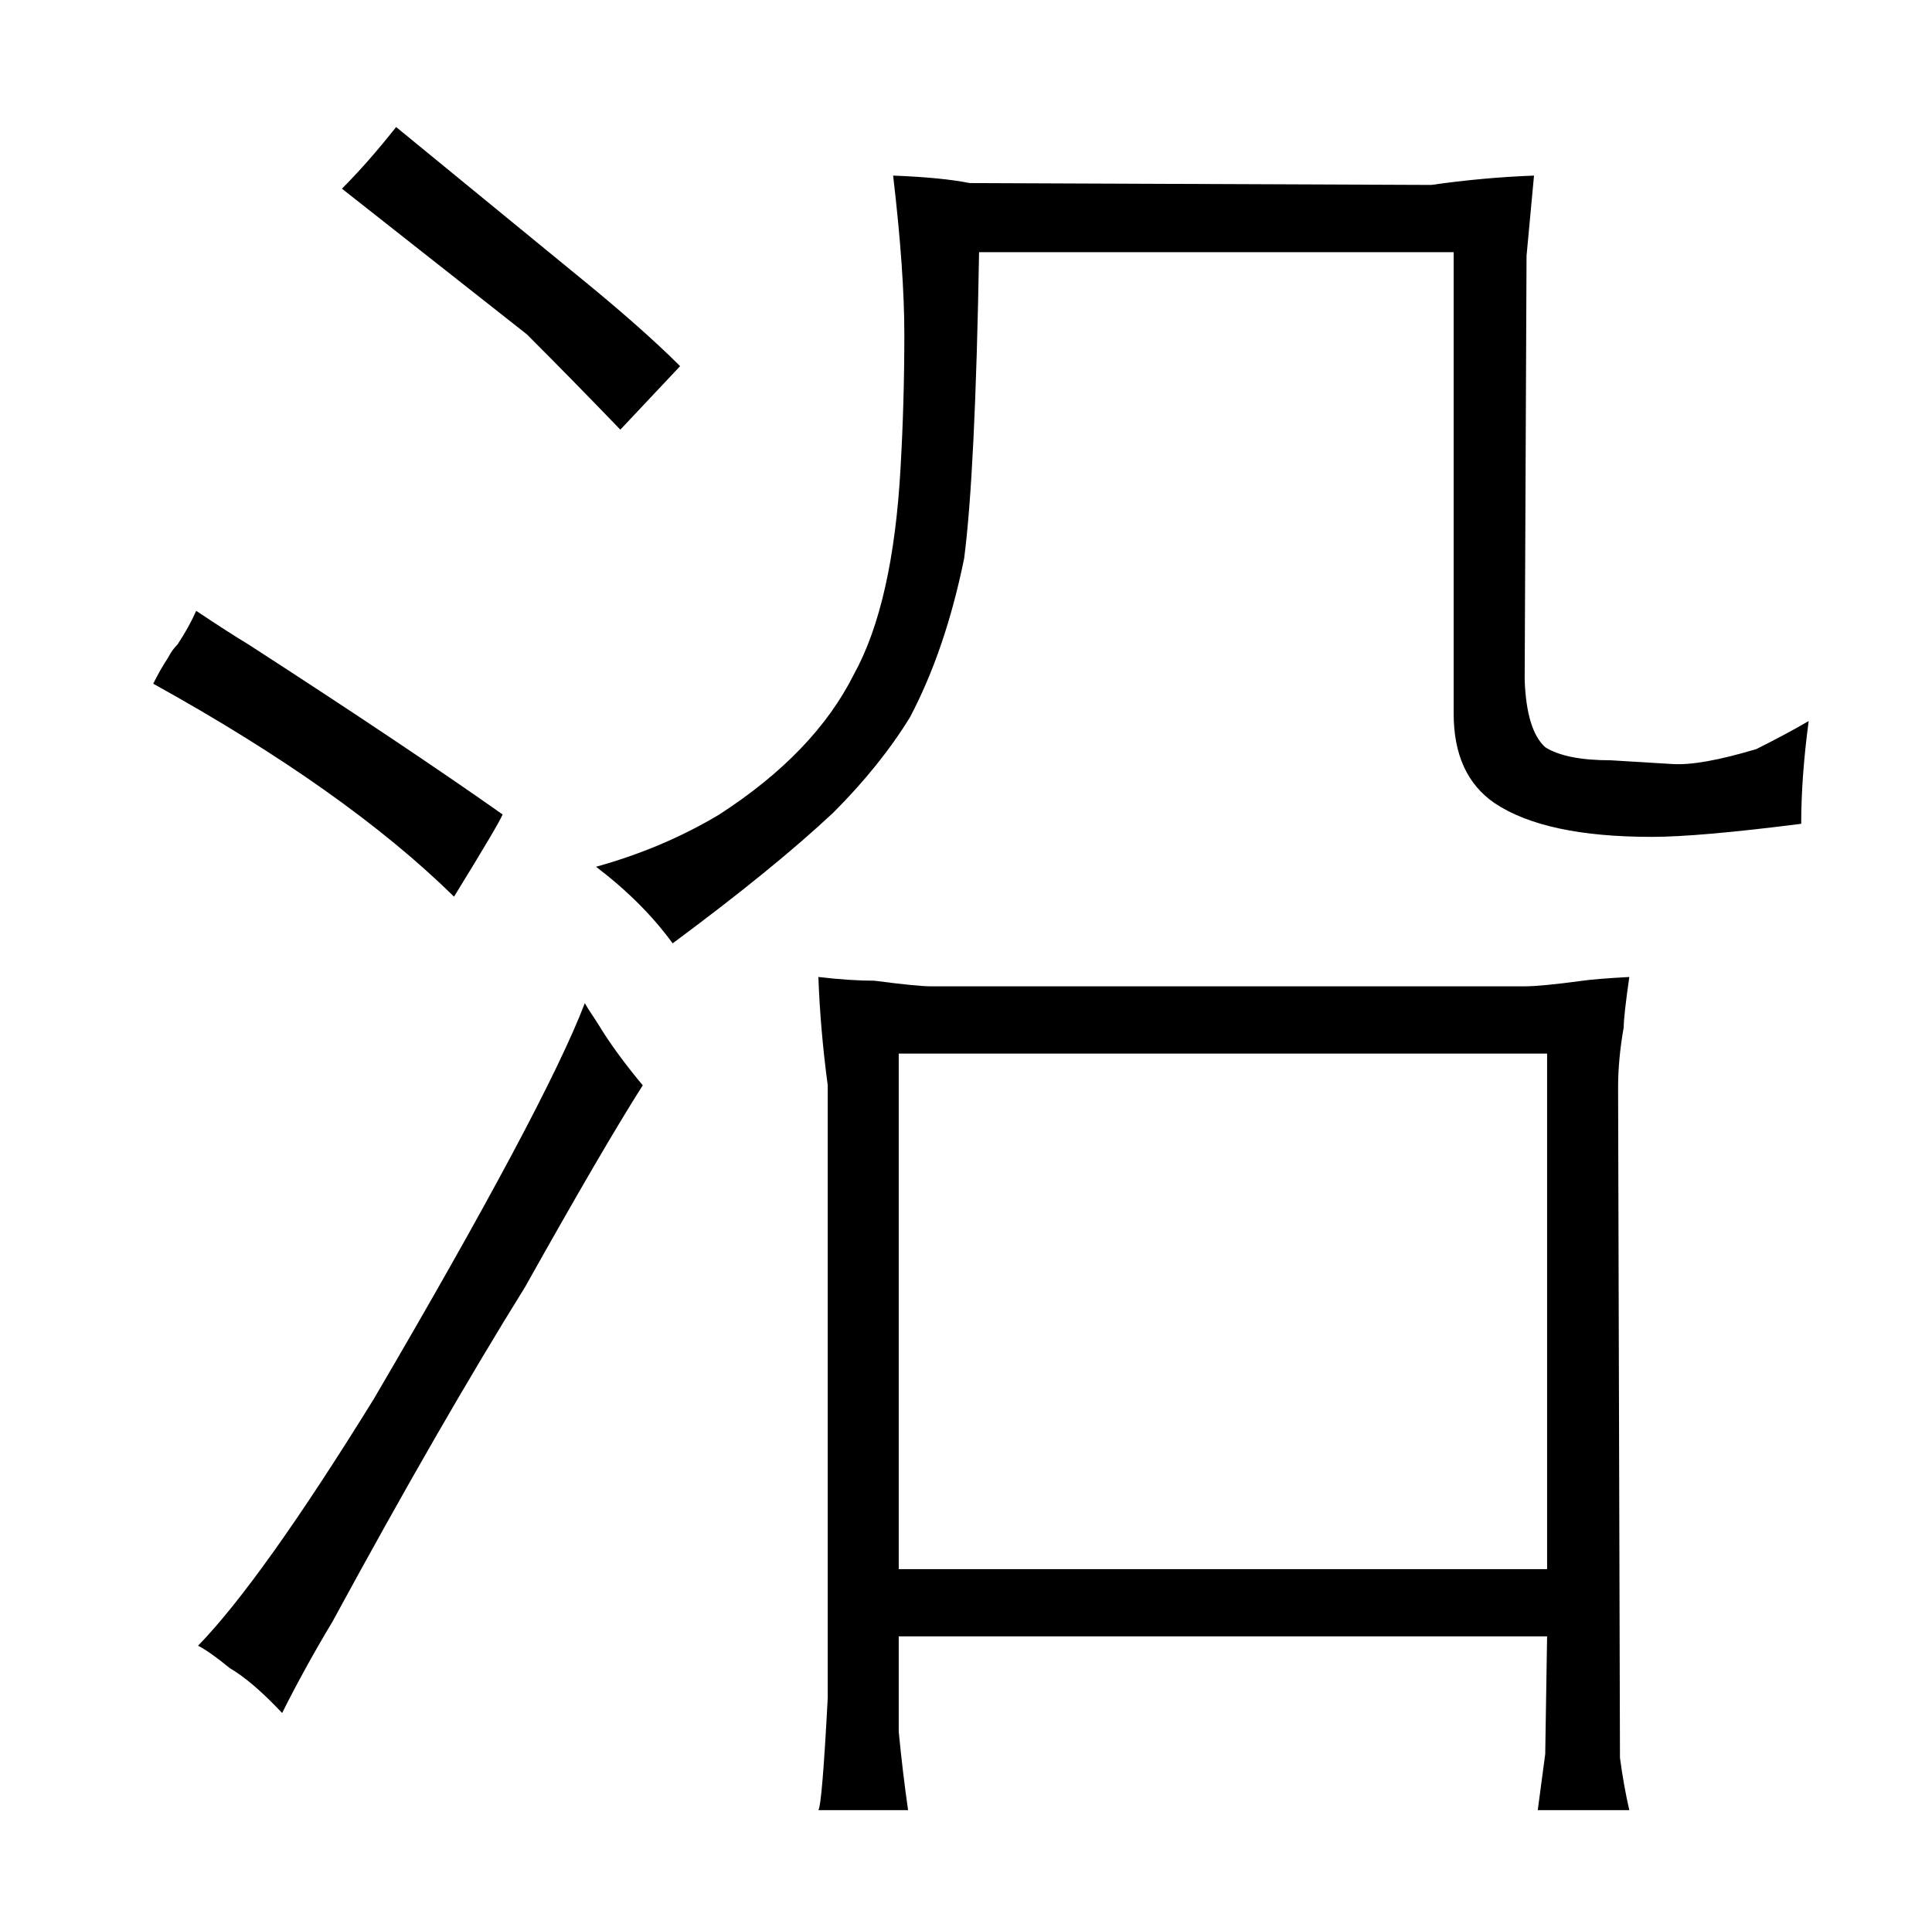 <?xml version="1.0" standalone="no"?>
<!DOCTYPE svg PUBLIC "-//W3C//DTD SVG 1.1//EN" "http://www.w3.org/Graphics/SVG/1.1/DTD/svg11.dtd" >
<svg xmlns="http://www.w3.org/2000/svg" xmlns:xlink="http://www.w3.org/1999/xlink" version="1.1" viewBox="-10 0 1034 1024">
  <g transform="matrix(1 0 0 -1 0 820)">
   <path fill="currentColor"
d="M768 685v-247q0 -33 22 -48q27 -18 84 -18q25 0 80 7q0 25 4 55q-12 -7 -28 -15q-30 -9 -45 -8q-16 1 -33 2q-24 0 -35 7q-10 9 -11 36l1 227l4 43q-27 -1 -55 -5l-247 1q-15 3 -41 4q6 -51 6 -85q0 -36 -2 -71q-4 -73 -25 -111q-21 -42 -72 -75q-30 -18 -66 -28
q25 -19 41 -41q54 40 86 70q25 25 41 51q19 36 29 85q6 46 8 164h254zM433 -89q-3 -57 -5 -60h48q-3 21 -5 42v51h347l-1 -63l-4 -30h49q-3 13 -5 28l-1 359q0 15 3 32q0 6 3 27q-18 -1 -25 -2q-22 -3 -31 -3h-318q-7 0 -30 3q-13 0 -30 2q1 -28 5 -58v-328zM471 -20v276
h347v-276h-347zM72 454q103 -57 161 -114q24 39 26 44q-51 36 -136 91q-10 6 -28 18q-4 -9 -10 -18q-3 -3 -5 -7q-4 -6 -8 -14zM168 -48q57 105 103 179q42 75 63 108q-15 18 -24 33q-6 9 -7 11q-21 -55 -113 -212q-60 -97 -94 -132q6 -3 17 -12q12 -7 28 -24q12 24 27 49z
M173 719l99 -78q24 -24 50 -51q15 16 32 34q-21 21 -58 51l-94 77q-15 -19 -29 -33v0z" />
  </g>

</svg>
